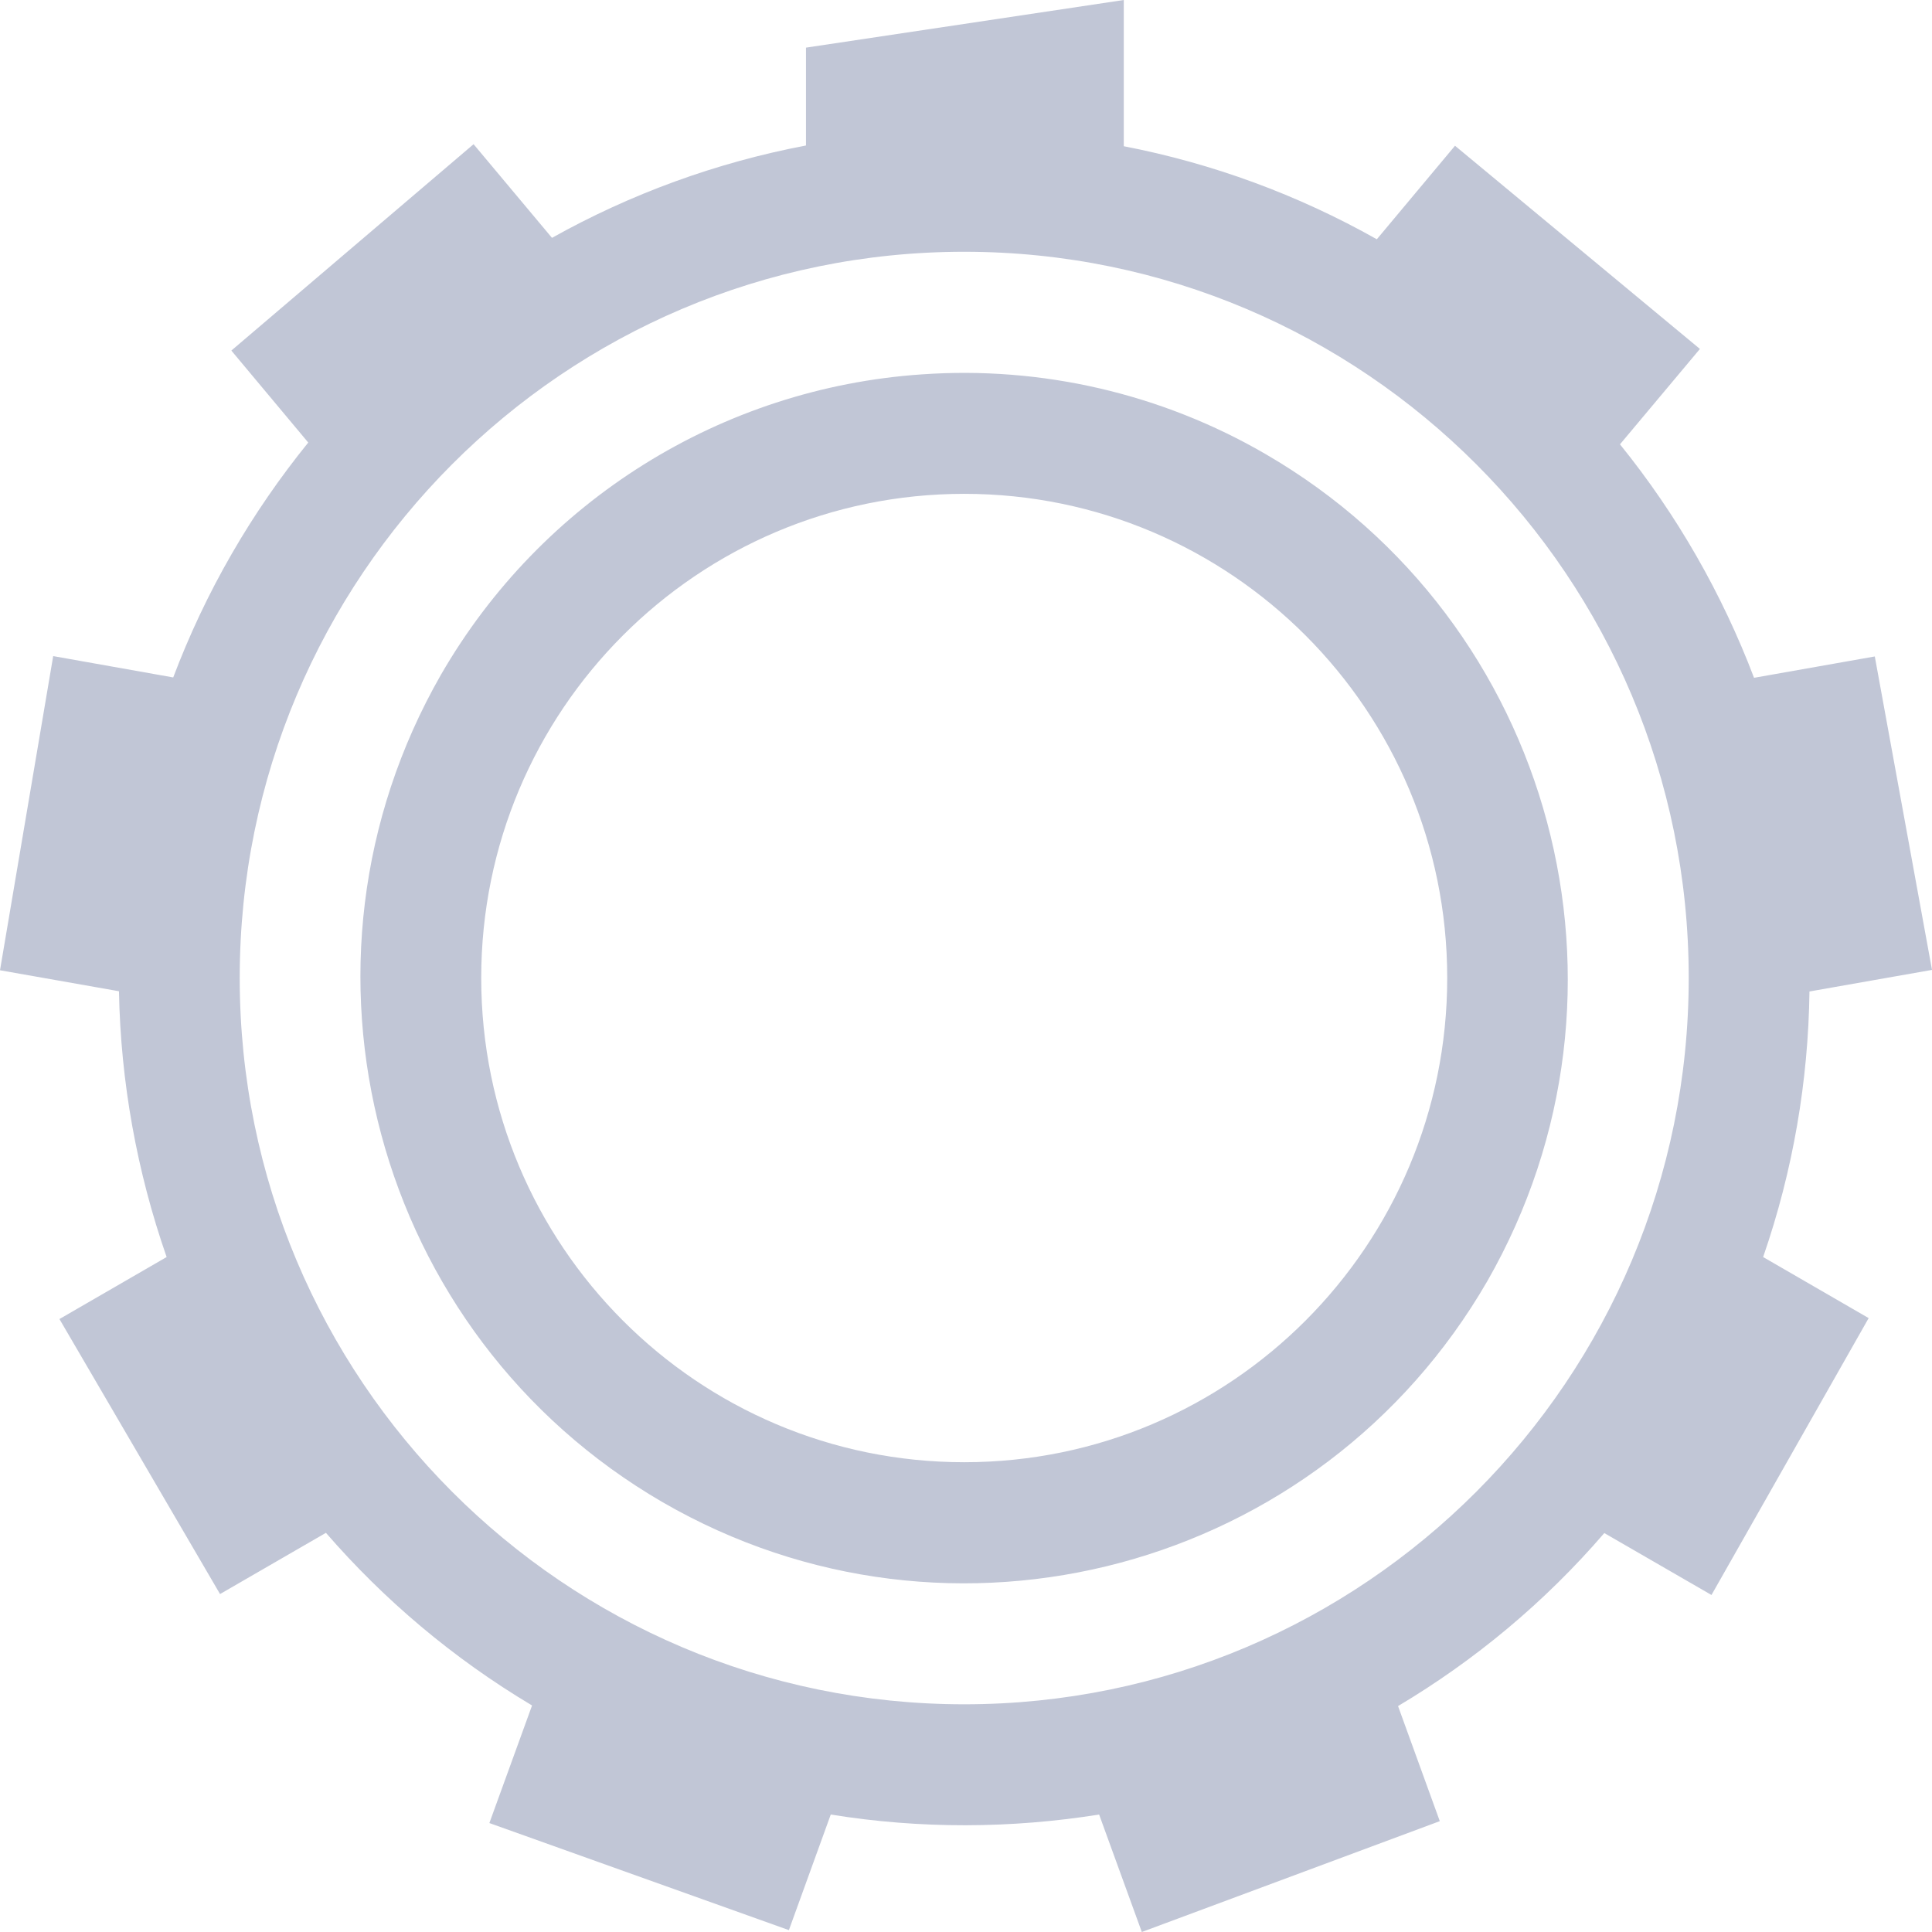 <svg xmlns="http://www.w3.org/2000/svg" xmlns:xlink="http://www.w3.org/1999/xlink" width="64" height="64" viewBox="0 0 64 64" version="1.1">
<g id="surface1">
<path style=" stroke:none;fill-rule:evenodd;fill:#c1c6d6;fill-opacity:1;" d="M 31.941 8.34 C 45.195 8.34 55.941 19.113 55.941 32.395 C 55.941 45.684 45.195 56.457 31.941 56.457 C 18.684 56.457 7.941 45.684 7.941 32.395 C 7.941 19.113 18.684 8.34 31.941 8.34 Z M 26.699 4.82 C 23.73 5.383 20.891 6.422 18.285 7.879 L 15.688 4.777 L 7.664 11.613 L 10.211 14.66 C 9.281 15.809 8.43 17.039 7.676 18.348 C 6.906 19.68 6.266 21.047 5.738 22.441 L 1.762 21.734 L 0 32.141 L 3.941 32.836 C 3.996 35.84 4.535 38.816 5.52 41.641 L 1.969 43.695 L 7.289 52.805 L 10.797 50.777 C 12.707 52.98 14.992 54.926 17.625 56.496 L 16.211 60.391 L 26.133 63.938 L 27.52 60.109 C 30.488 60.59 33.492 60.574 36.41 60.109 L 37.824 64 L 47.695 60.328 L 46.312 56.516 C 48.844 55.008 51.16 53.09 53.145 50.785 L 56.695 52.836 L 61.902 43.664 L 58.406 41.641 C 59.402 38.766 59.902 35.797 59.941 32.844 L 64 32.129 L 62.105 21.746 L 58.105 22.453 C 57.051 19.68 55.559 17.062 53.664 14.719 L 56.312 11.559 L 48.199 4.828 L 45.609 7.926 C 42.988 6.449 40.16 5.41 37.227 4.844 L 37.227 0 L 26.699 1.578 Z M 31.941 16.359 C 40.777 16.359 47.941 23.539 47.941 32.395 C 47.941 41.258 40.777 48.438 31.941 48.438 C 23.105 48.438 15.941 41.258 15.941 32.395 C 15.941 23.539 23.105 16.359 31.941 16.359 Z M 30.531 12.402 C 23.898 12.855 17.93 16.59 14.605 22.355 C 9.105 31.961 12.387 44.211 21.949 49.762 C 31.512 55.293 43.734 52.016 49.27 42.438 C 54.77 32.836 51.484 20.59 41.926 15.043 C 38.477 13.039 34.508 12.121 30.531 12.402 Z M 30.531 12.402 "/>
</g>
</svg>
